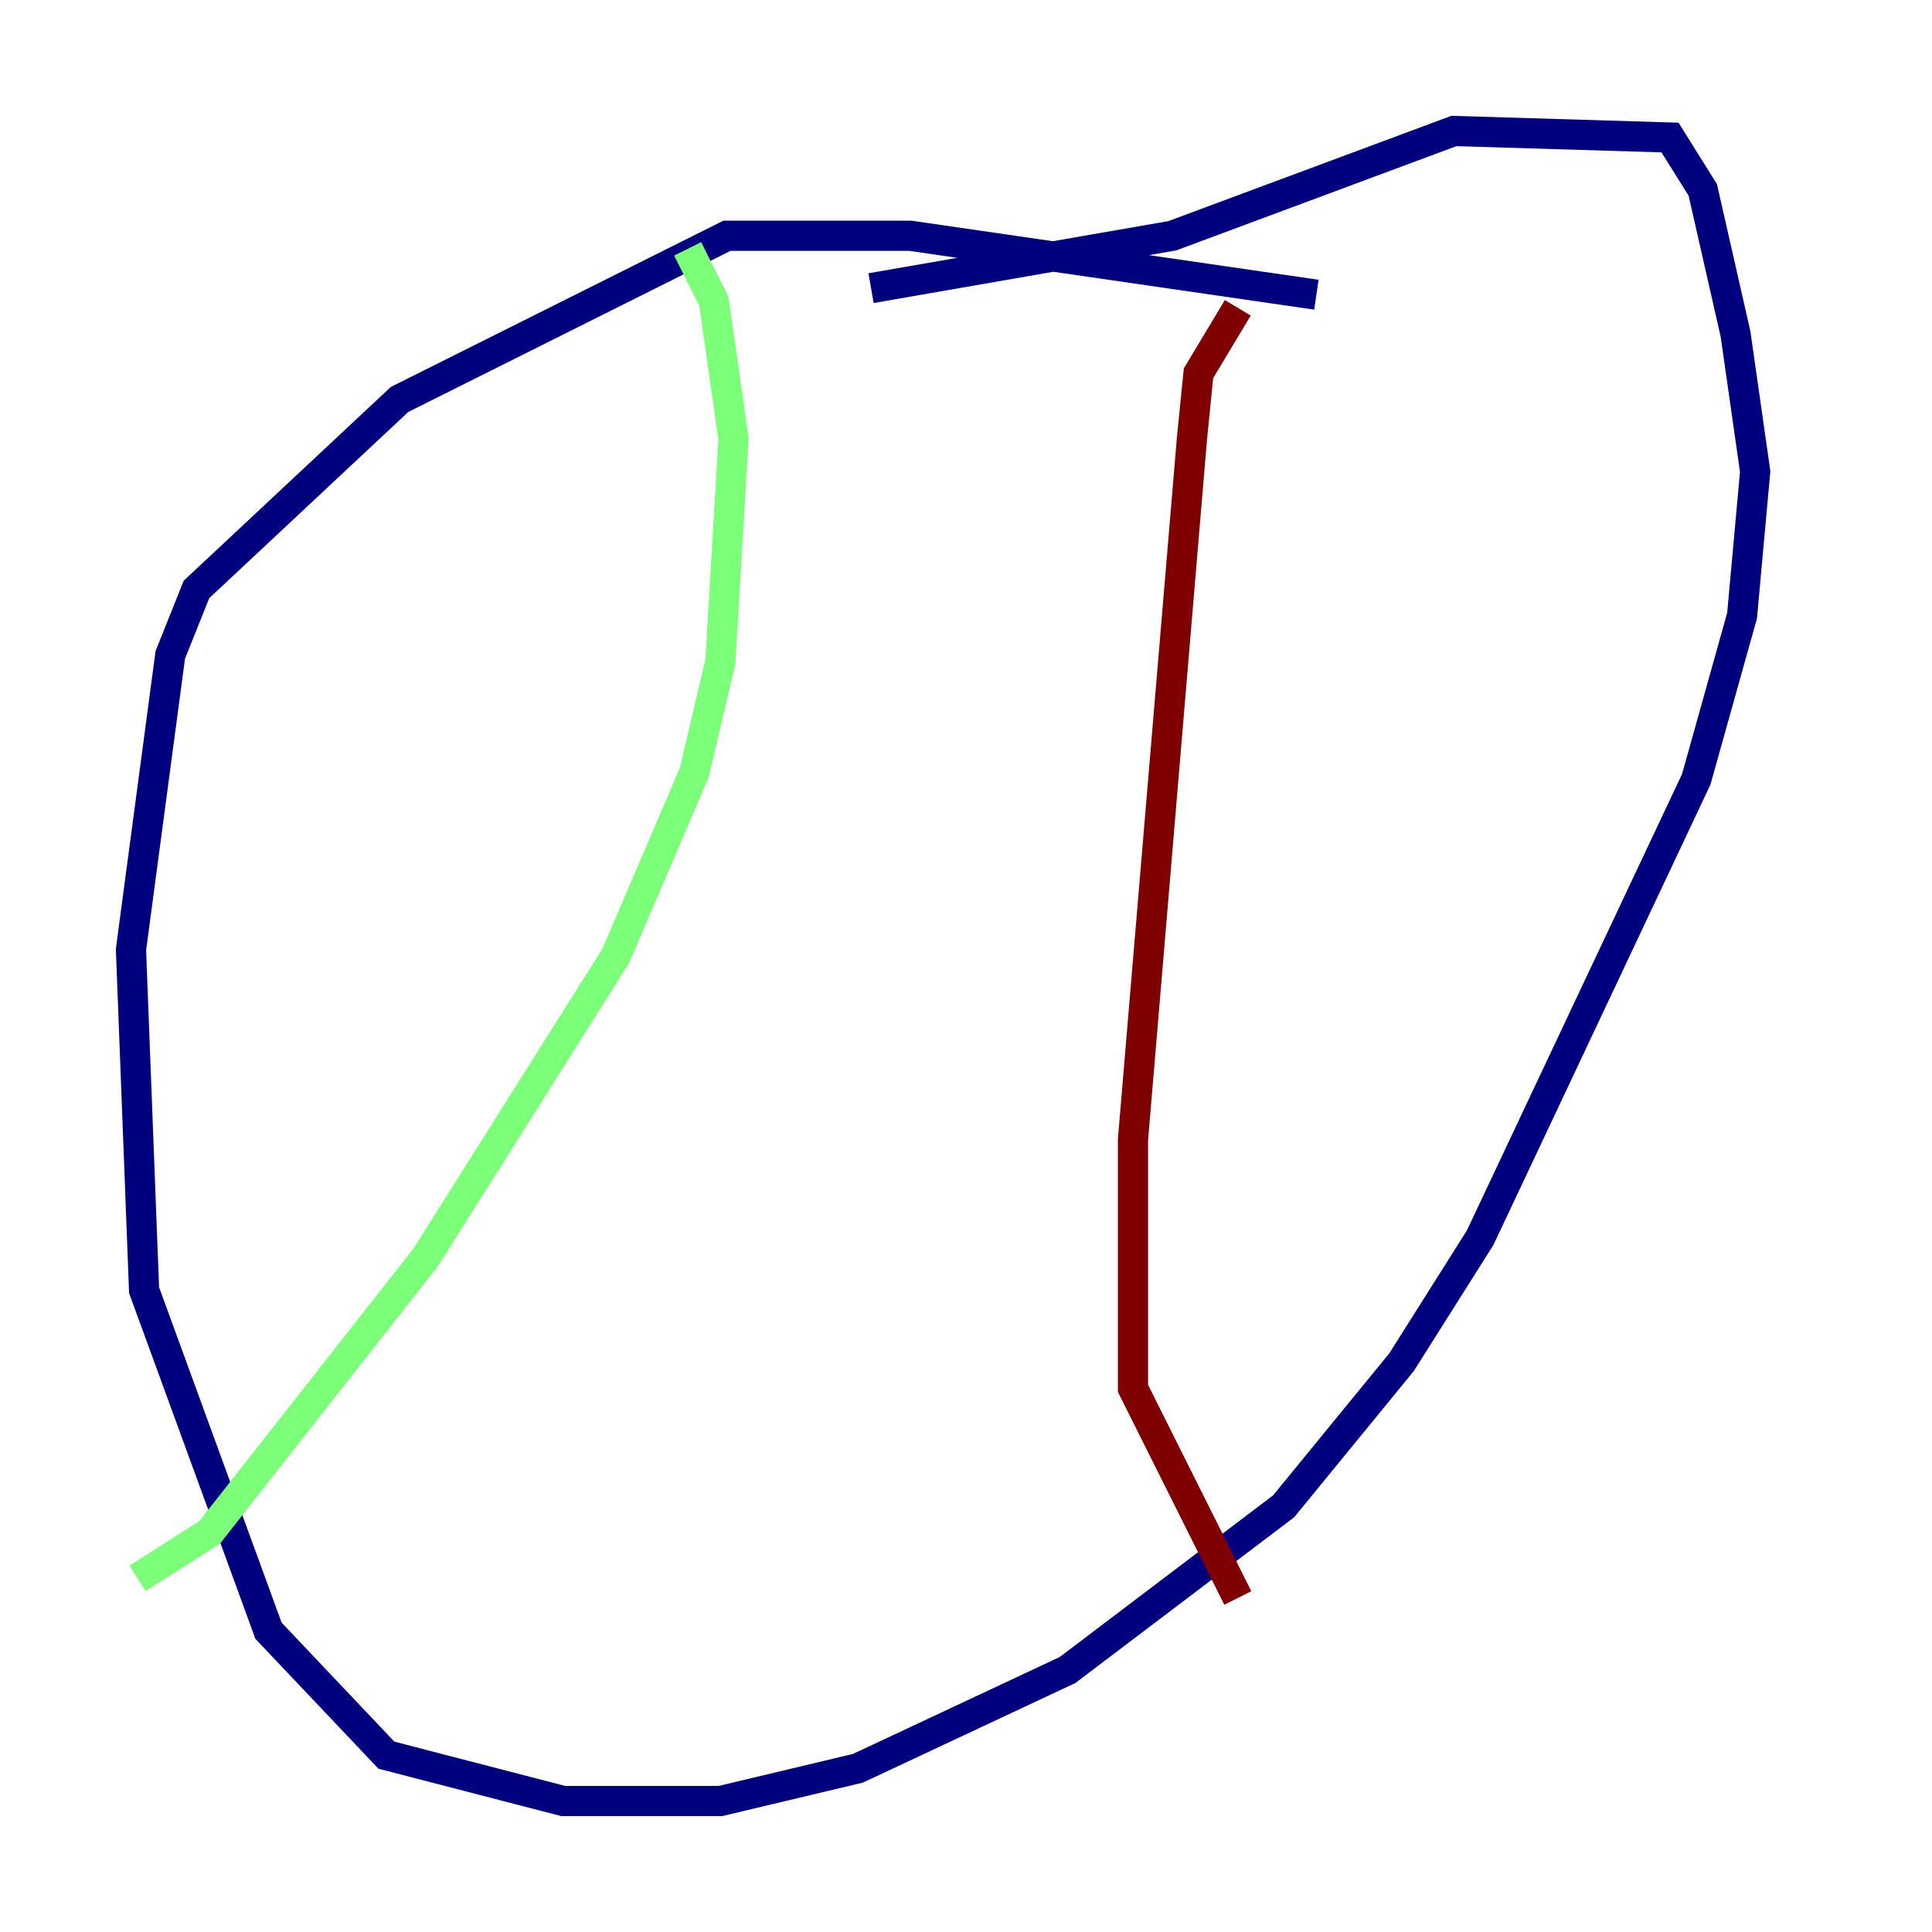 <?xml version="1.0" encoding="utf-8" ?>
<svg baseProfile="tiny" height="128" version="1.2" viewBox="0,0,128,128" width="128" xmlns="http://www.w3.org/2000/svg" xmlns:ev="http://www.w3.org/2001/xml-events" xmlns:xlink="http://www.w3.org/1999/xlink"><defs /><polyline fill="none" points="87.214,19.525 60.312,15.62 48.163,15.62 26.468,26.468 13.017,39.051 11.281,43.39 8.678,62.915 9.546,85.478 17.79,108.041 25.6,116.285 37.315,119.322 47.729,119.322 56.841,117.153 70.725,110.644 85.044,99.797 92.854,90.251 98.061,82.007 112.38,51.634 115.417,40.786 116.285,31.241 114.983,22.129 112.814,12.583 110.644,9.112 96.325,8.678 77.668,15.62 57.709,19.091" stroke="#00007f" stroke-width="2" /><polyline fill="none" points="45.559,16.488 47.295,19.959 48.597,29.071 47.729,43.824 45.993,51.2 40.786,63.349 28.203,83.308 13.885,101.532 9.112,104.57" stroke="#7cff79" stroke-width="2" /><polyline fill="none" points="82.007,20.393 79.403,24.732 78.969,29.071 75.064,75.498 75.064,91.986 82.007,105.871" stroke="#7f0000" stroke-width="2" /></svg>